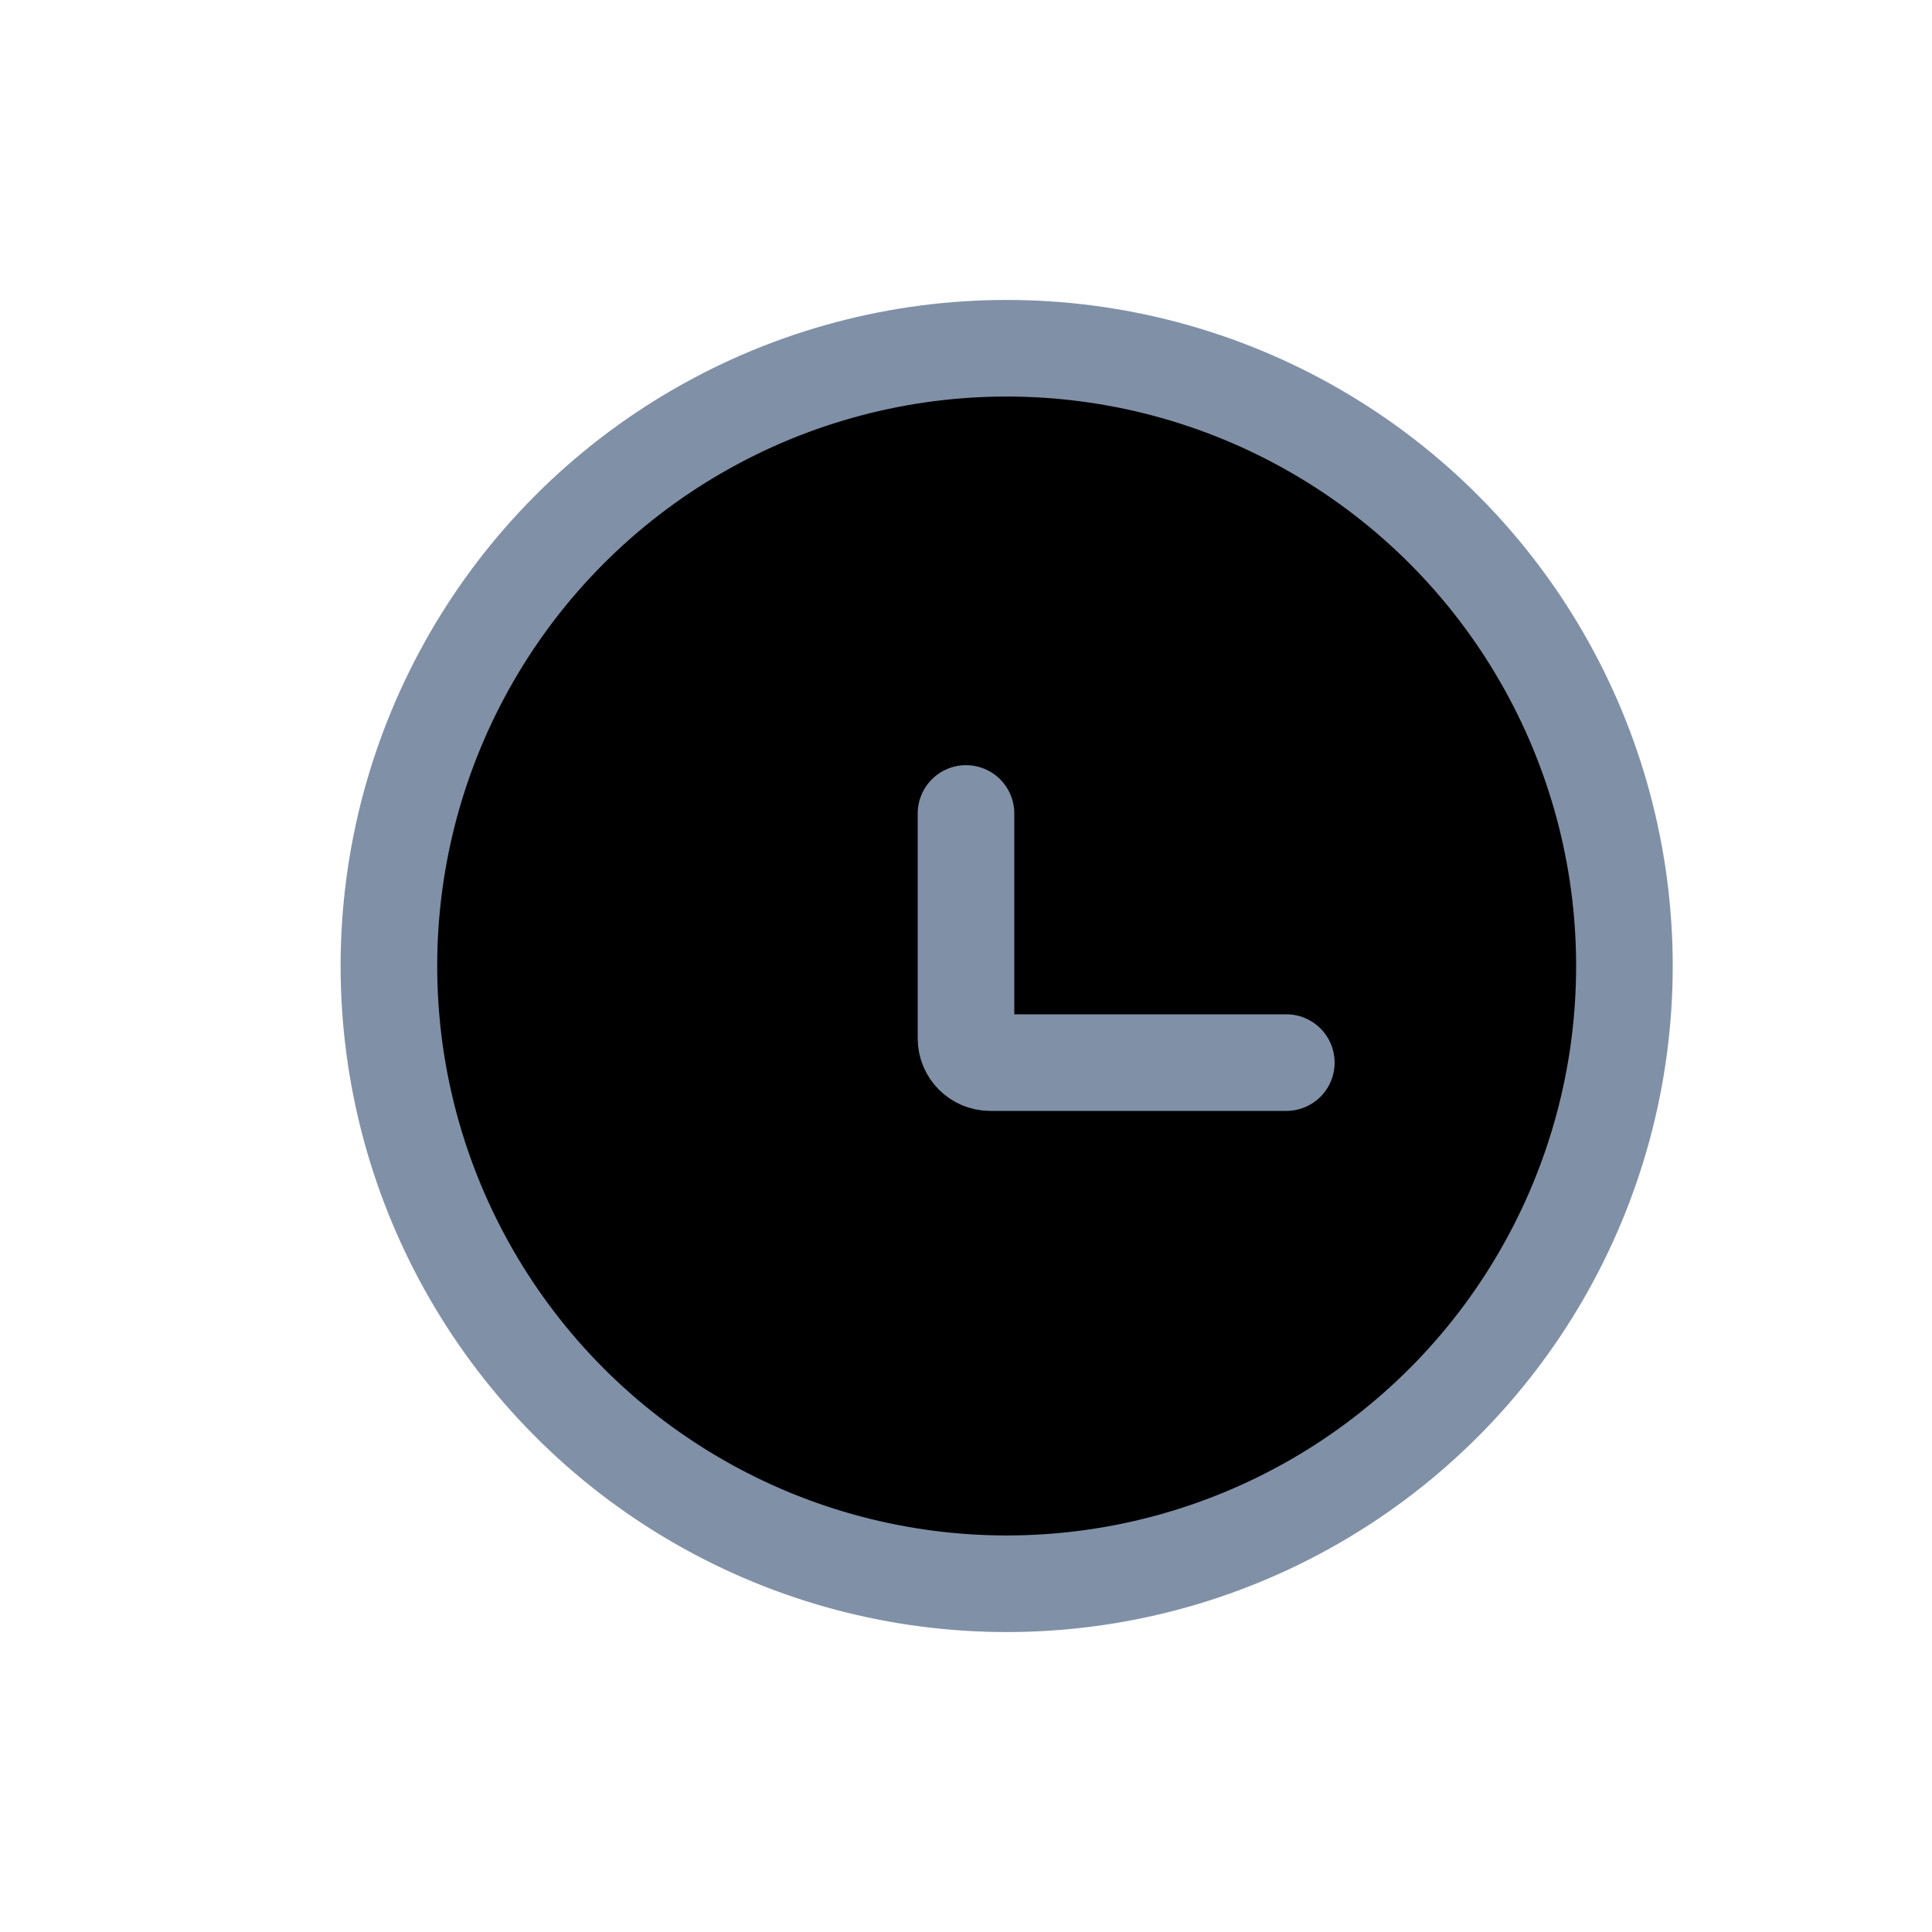 <svg width="20" height="20" viewBox="0 0 20 20" fill="currentColor" xmlns="http://www.w3.org/2000/svg">
<circle cx="10.421" cy="10" r="6.395" stroke="#8090A7"/>
<path d="M13.316 11H10.25C10.112 11 10 10.888 10 10.75V8.421" stroke="#8090A7" stroke-linecap="round"/>
</svg>
